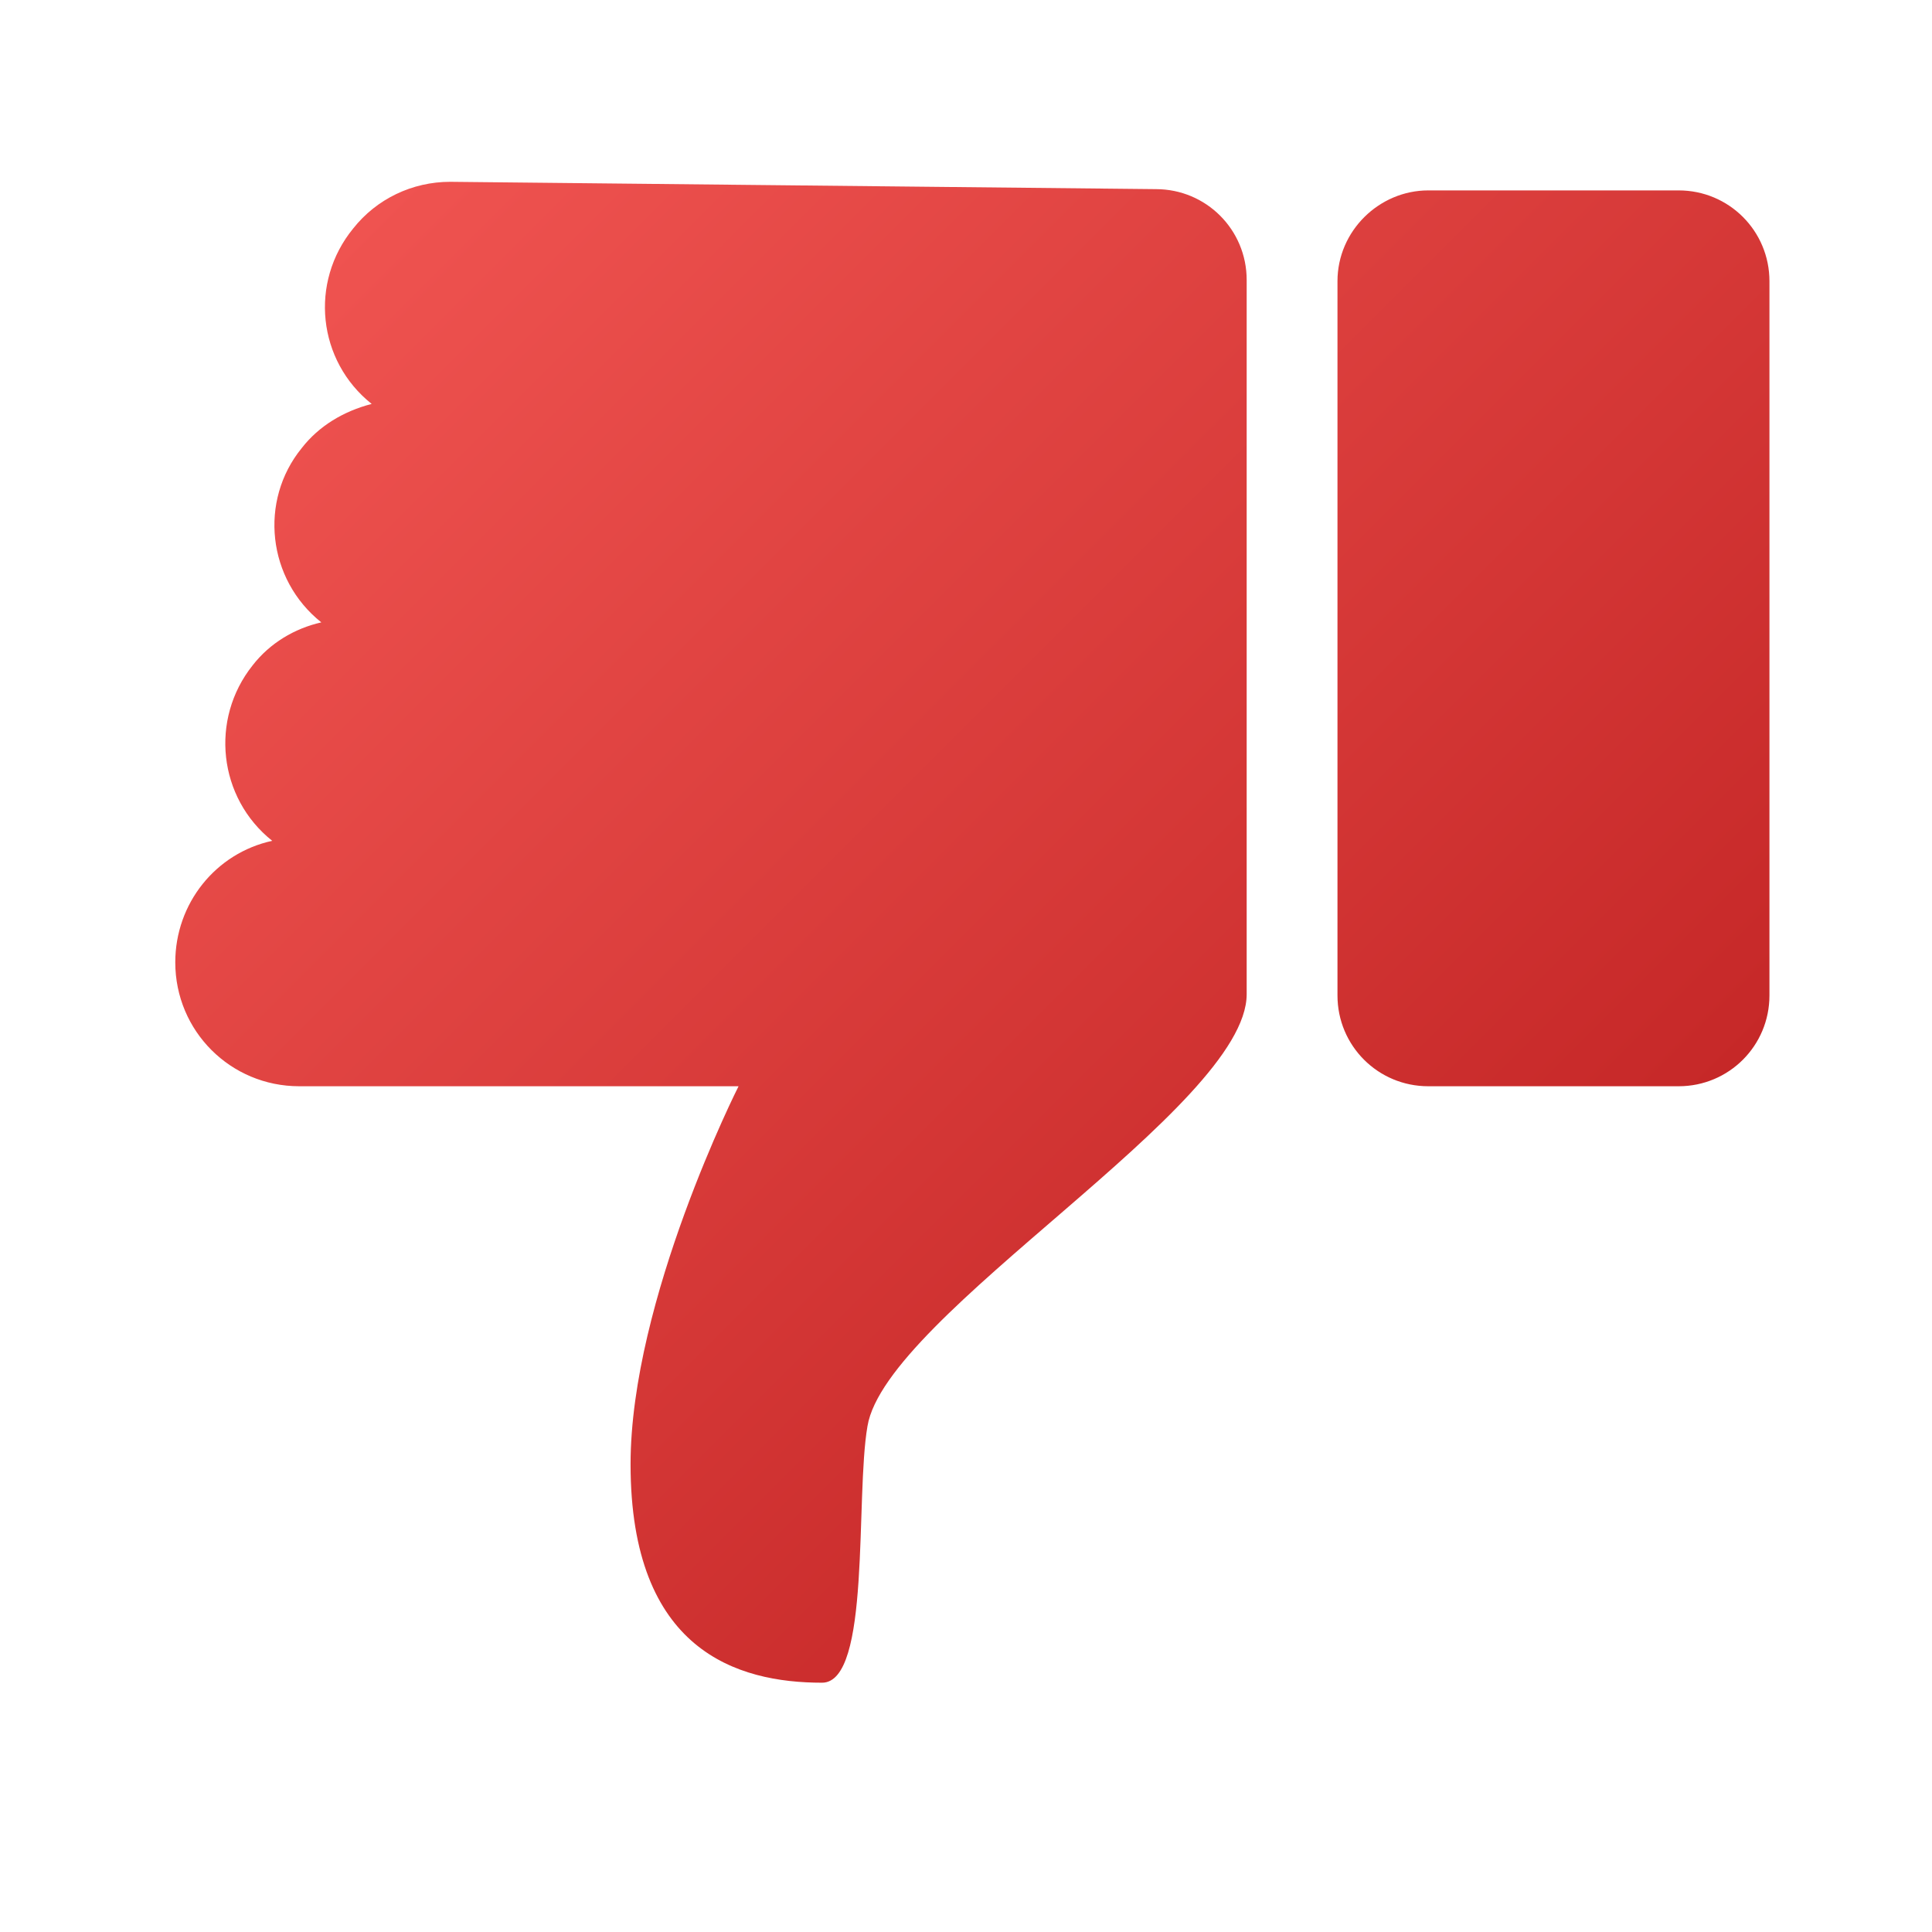 <svg width="29" height="29" viewBox="0 0 29 29" fill="none" xmlns="http://www.w3.org/2000/svg">
<path d="M20.076 4.221C20.076 3.466 20.702 2.858 21.439 2.858H25.197C25.952 2.858 26.56 3.466 26.56 4.221V14.942C26.56 15.697 25.952 16.305 25.197 16.305H21.439C20.684 16.305 20.076 15.697 20.076 14.942V4.221ZM4.086 12.621C3.276 11.976 3.147 10.797 3.792 9.987C4.05 9.655 4.418 9.434 4.823 9.342C4.013 8.697 3.884 7.518 4.529 6.726C4.786 6.395 5.155 6.173 5.579 6.063C4.768 5.418 4.639 4.239 5.302 3.429C5.652 2.987 6.186 2.729 6.758 2.729L17.35 2.839C18.105 2.839 18.713 3.447 18.713 4.202V14.924C18.713 16.618 13.297 19.731 13.021 21.408C12.836 22.476 13.076 25.258 12.339 25.258C11.068 25.258 9.465 24.779 9.465 21.979C9.465 19.51 11.086 16.305 11.086 16.305H4.492C3.46 16.305 2.631 15.476 2.631 14.445C2.631 13.56 3.239 12.805 4.086 12.621Z" fill="url(#paint0_linear_21_7325)"/>
<defs>
<linearGradient id="paint0_linear_21_7325" x1="6.514" y1="2.192" x2="23.2" y2="18.878" gradientUnits="userSpaceOnUse">
<stop stop-color="#EF5350"/>
<stop offset="1" stop-color="#C62828"/>
</linearGradient>
</defs>
</svg>
